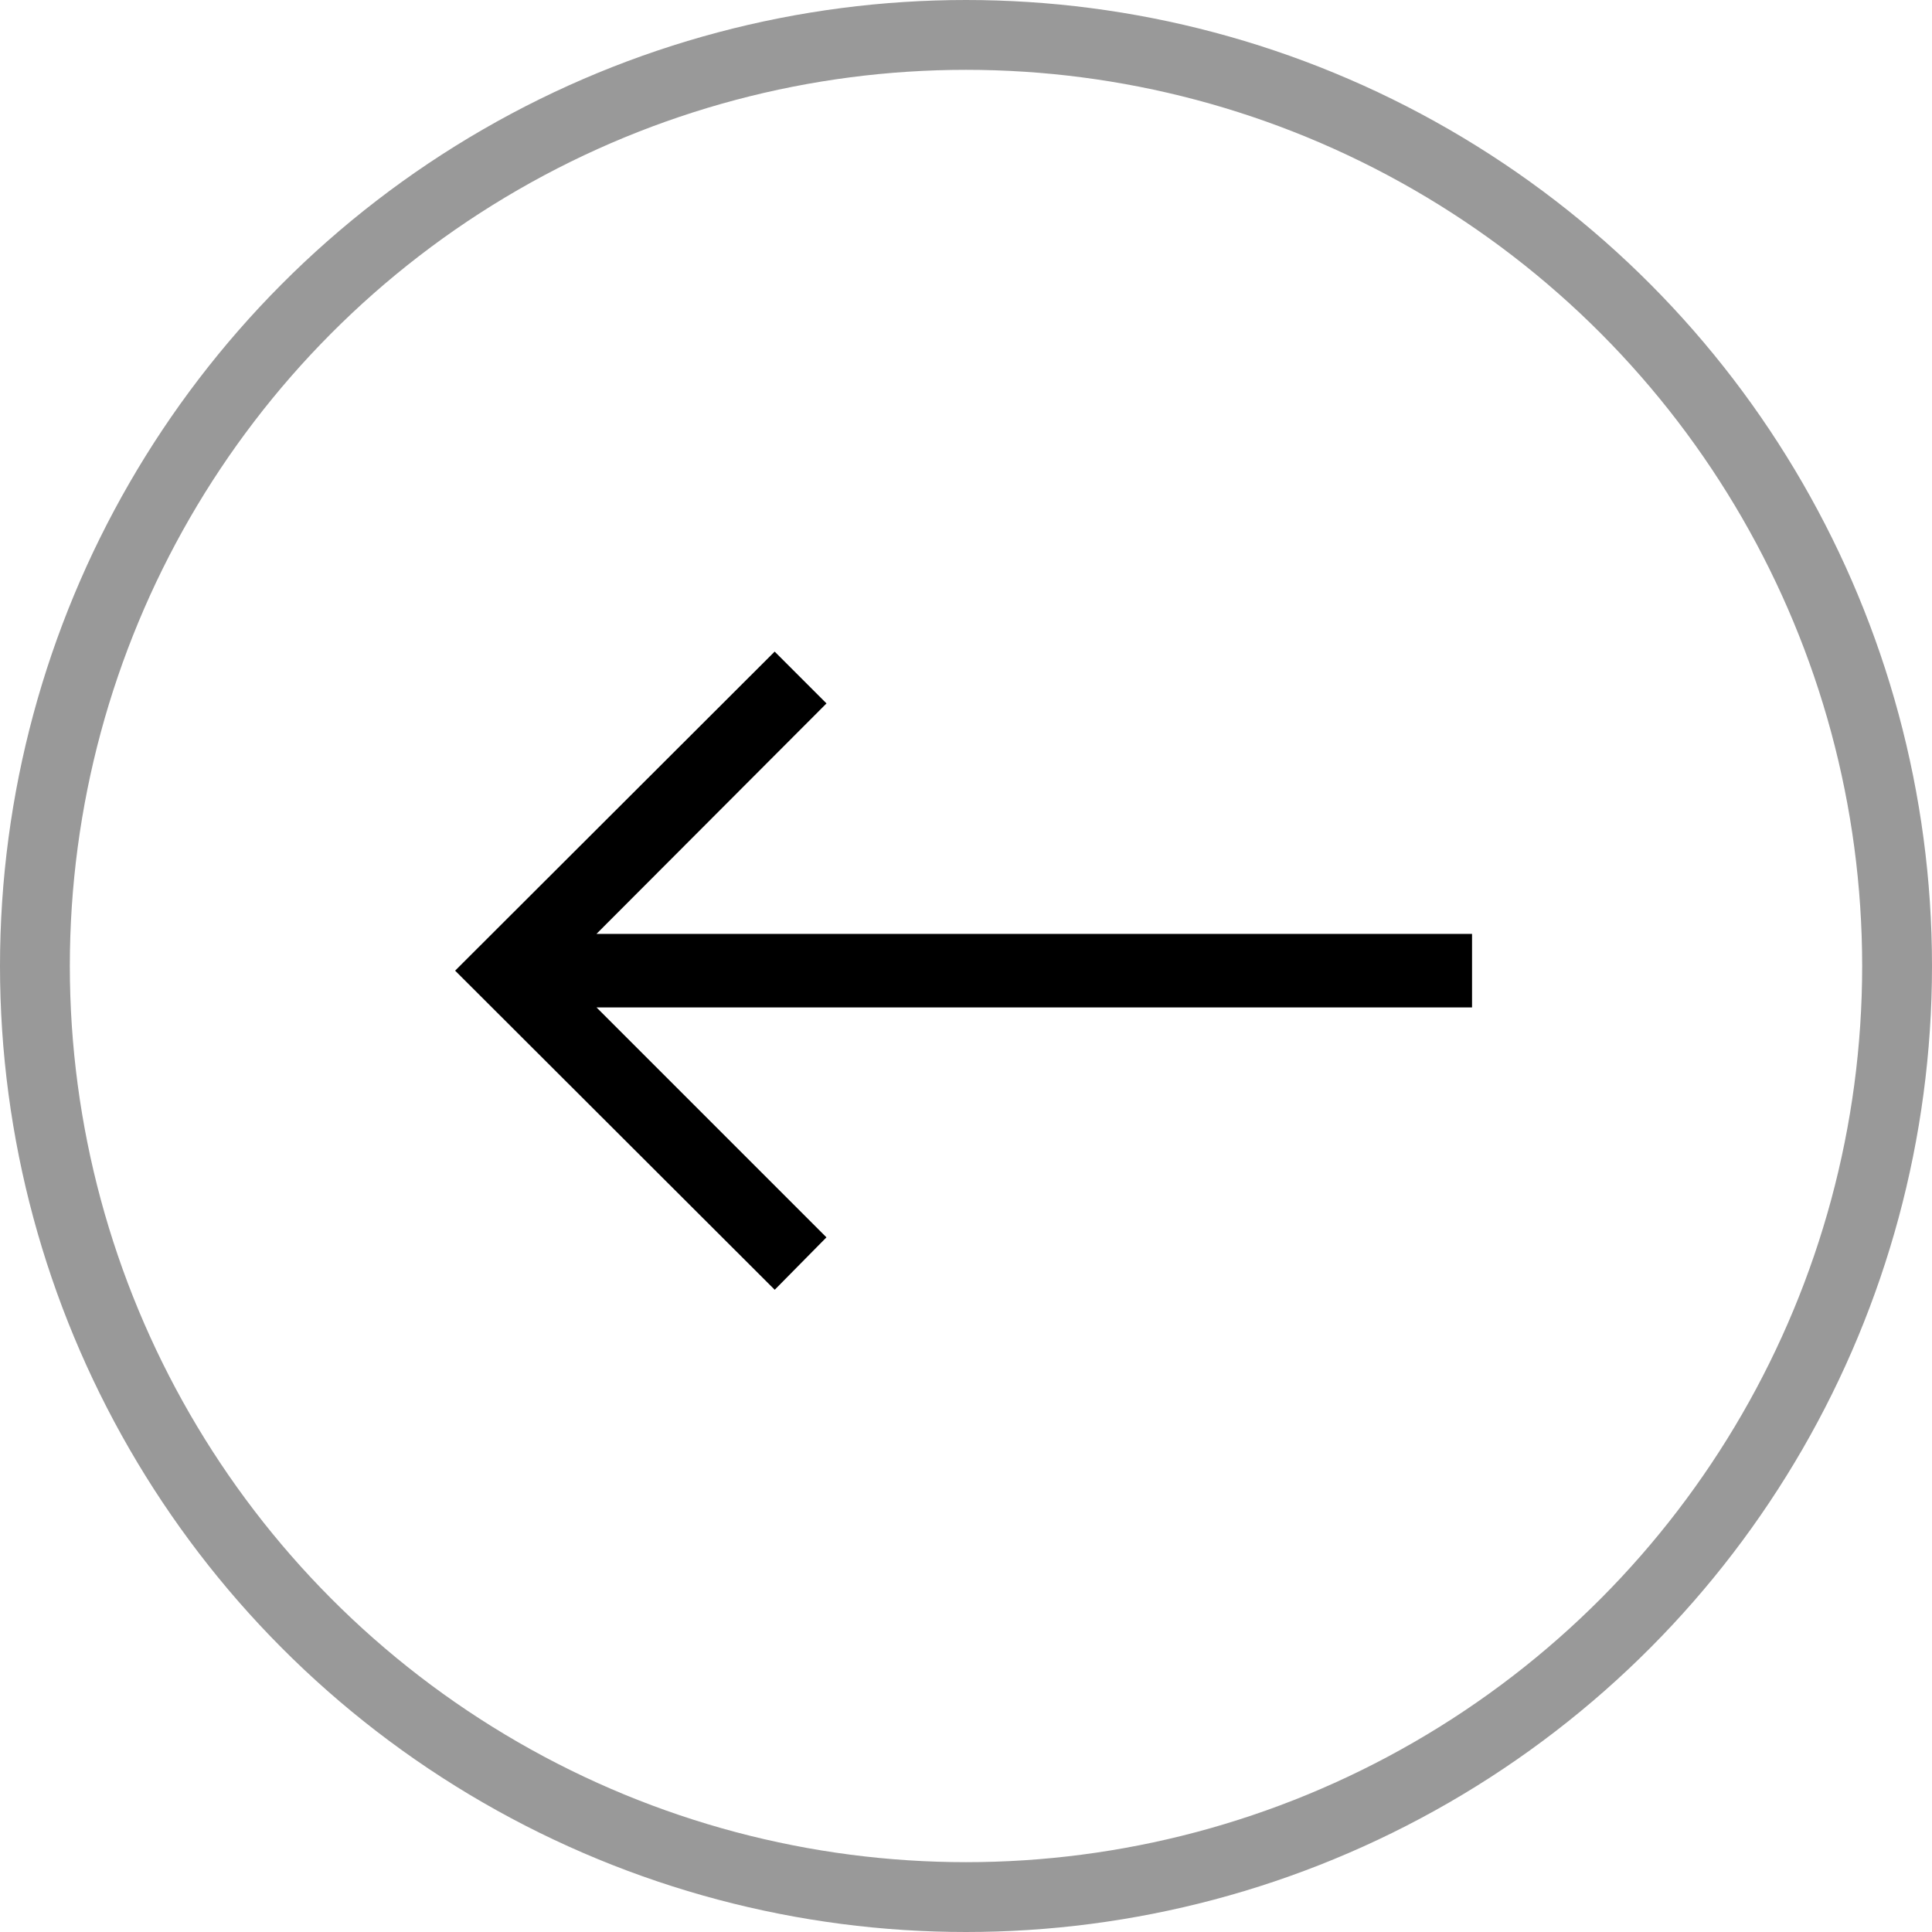<svg xmlns="http://www.w3.org/2000/svg" viewBox="0 0 41.5 41.5"><defs><style>.cls-1{stroke:#000;stroke-width:0.5px;}.cls-1,.cls-2{stroke-miterlimit:10;}.cls-2{fill:none;stroke:#999;stroke-width:1.5px;}</style></defs><title>Ресурс 14</title><g id="Слой_2" data-name="Слой 2"><g id="Слой_1-2" data-name="Слой 1"><path class="cls-1" d="M16.64,14.35l-6.51,6.5,6.51,6.5.76-.77-5.19-5.19H31.37V20.31H12.21l5.19-5.2Z"/><circle class="cls-2" cx="20.75" cy="20.75" r="20"/></g></g></svg>